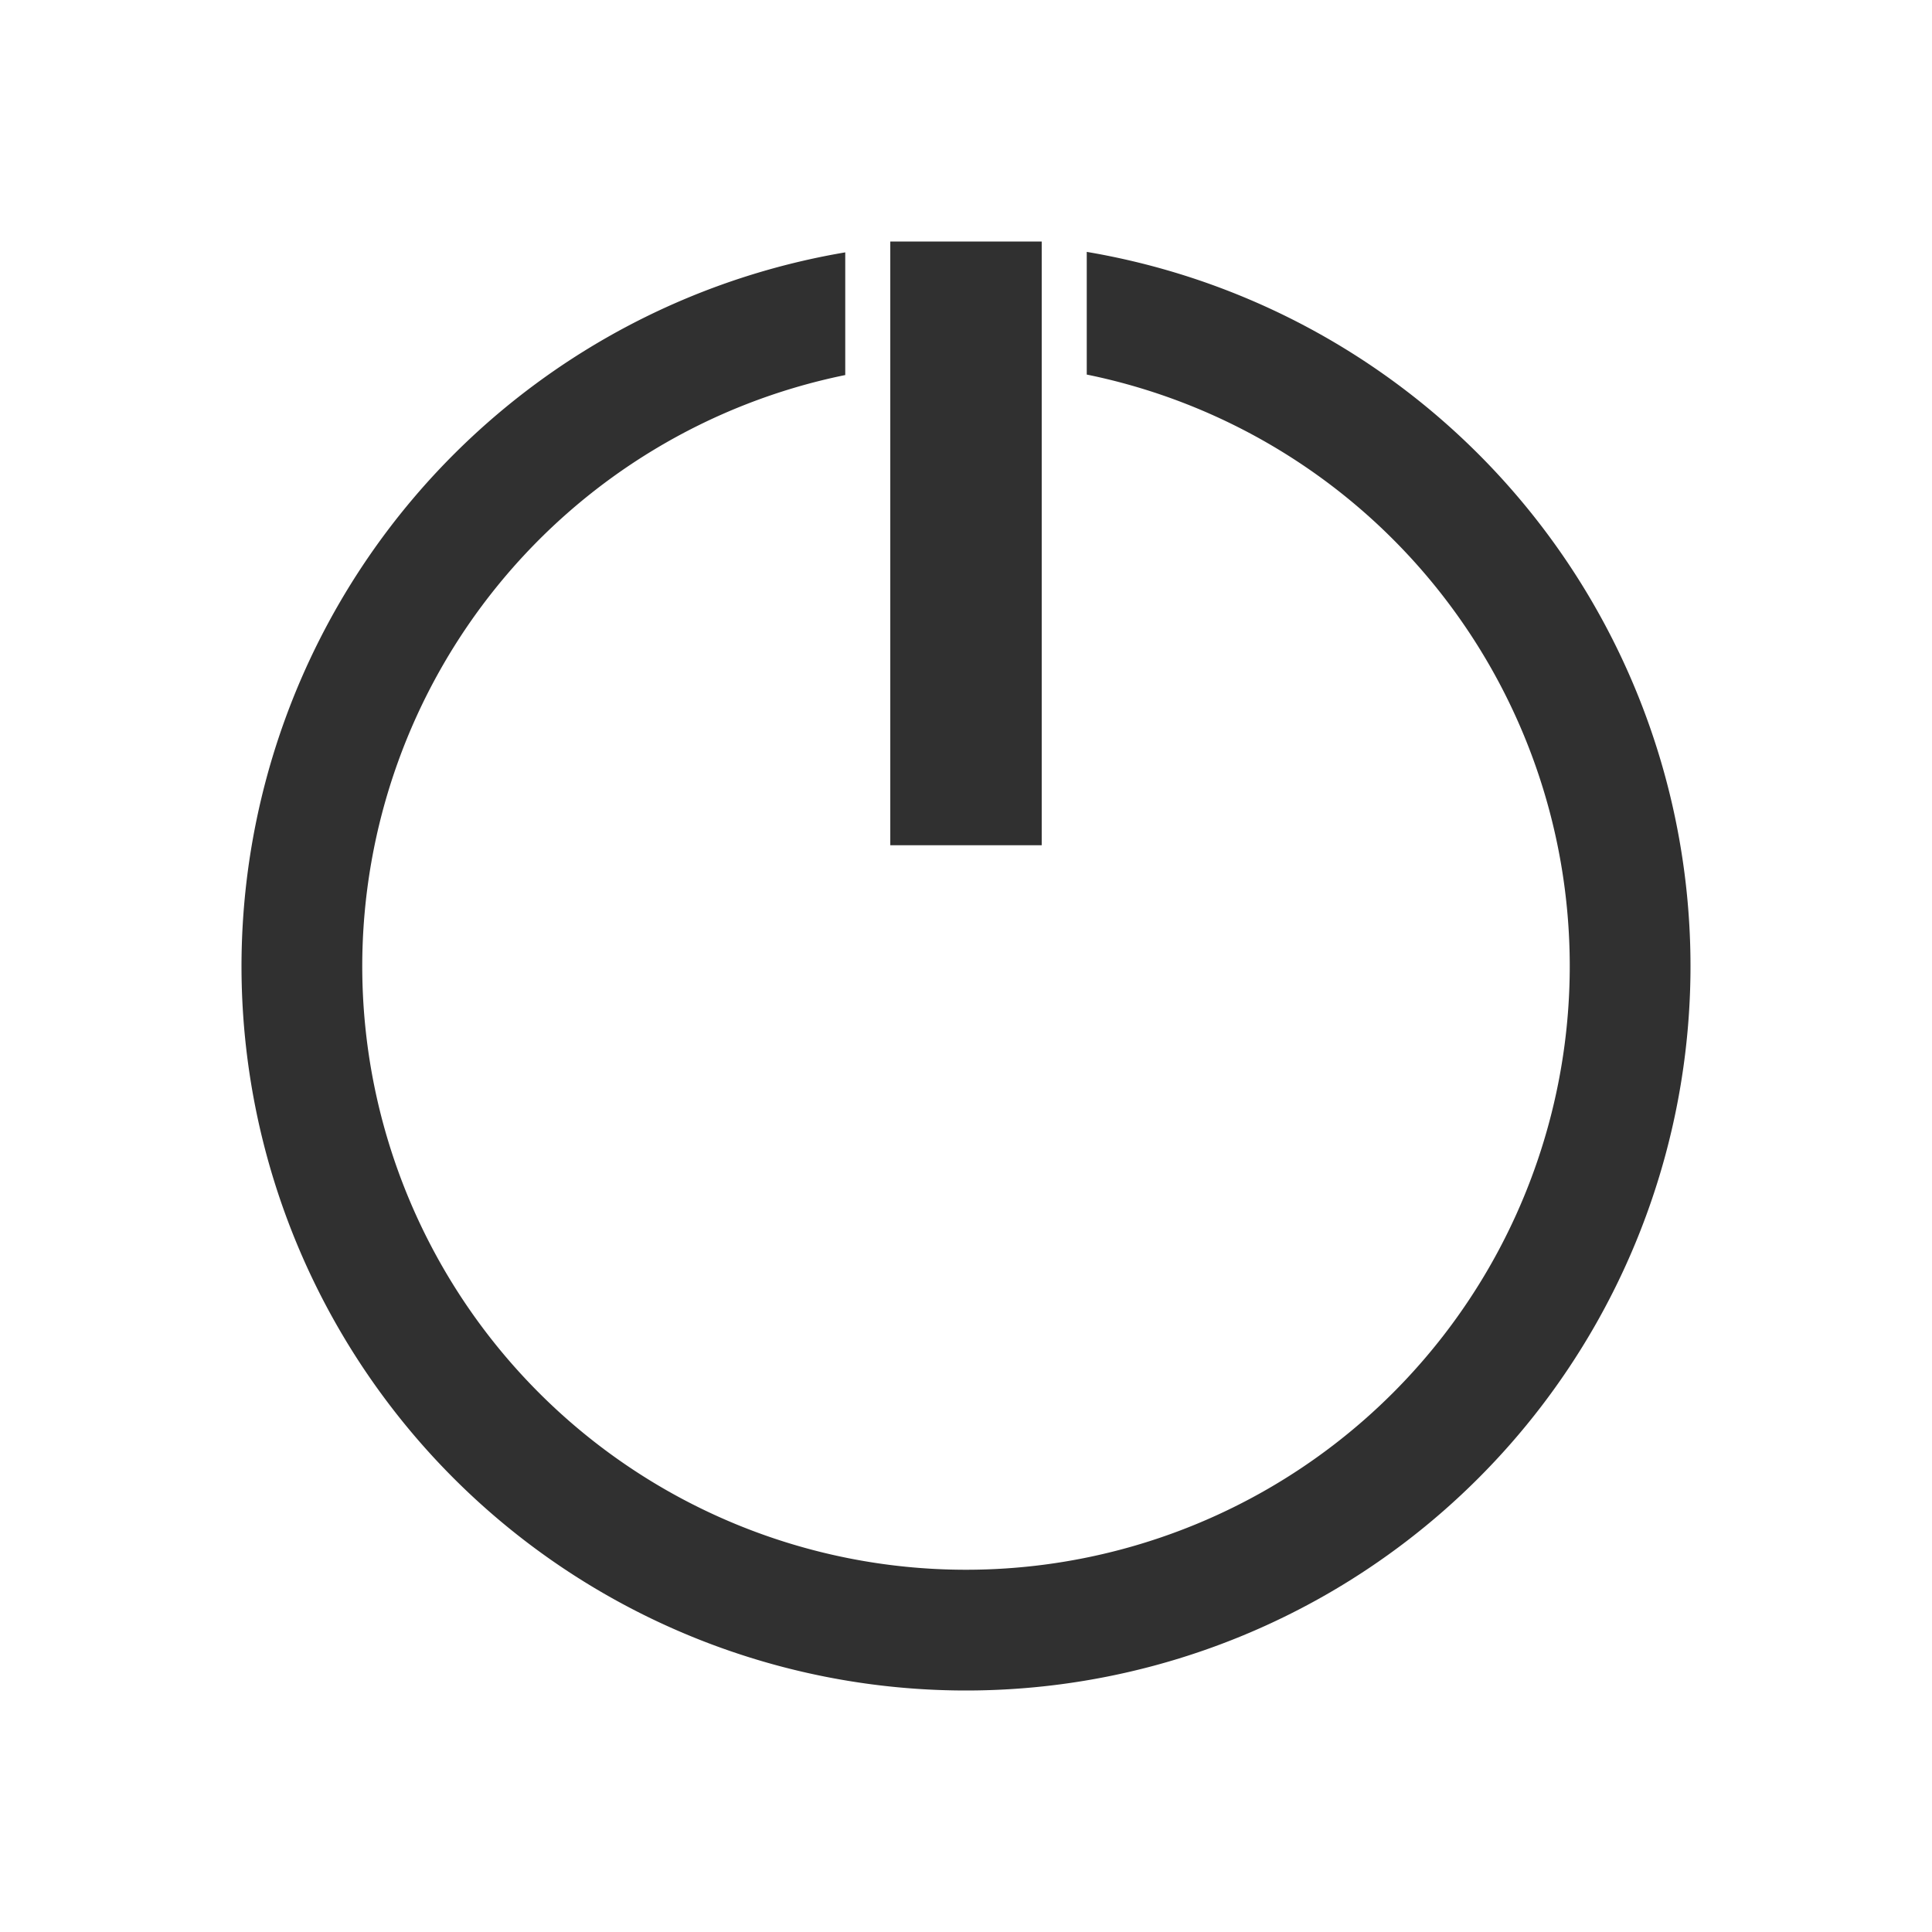 <svg version="1.1" viewBox="0 0 16 16" xmlns="http://www.w3.org/2000/svg">
<defs>
<style id="current-color-scheme" type="text/css">.ColorScheme-Text {
        color:#bebebe;
      }</style>
</defs>
<path class="ColorScheme-Text" d="m7.373 2v5h1.254v-5h-1.254zm1.627 0.086v1.016a5 5 0 0 1 4 4.898 5 5 0 0 1-5 5 5 5 0 0 1-5-5 5 5 0 0 1 4-4.894v-1.016a6 6 0 0 0-5 5.91 6 6 0 0 0 6 6 6 6 0 0 0 6-6 6 6 0 0 0-5-5.914z" fill="#303030"/>
</svg>
